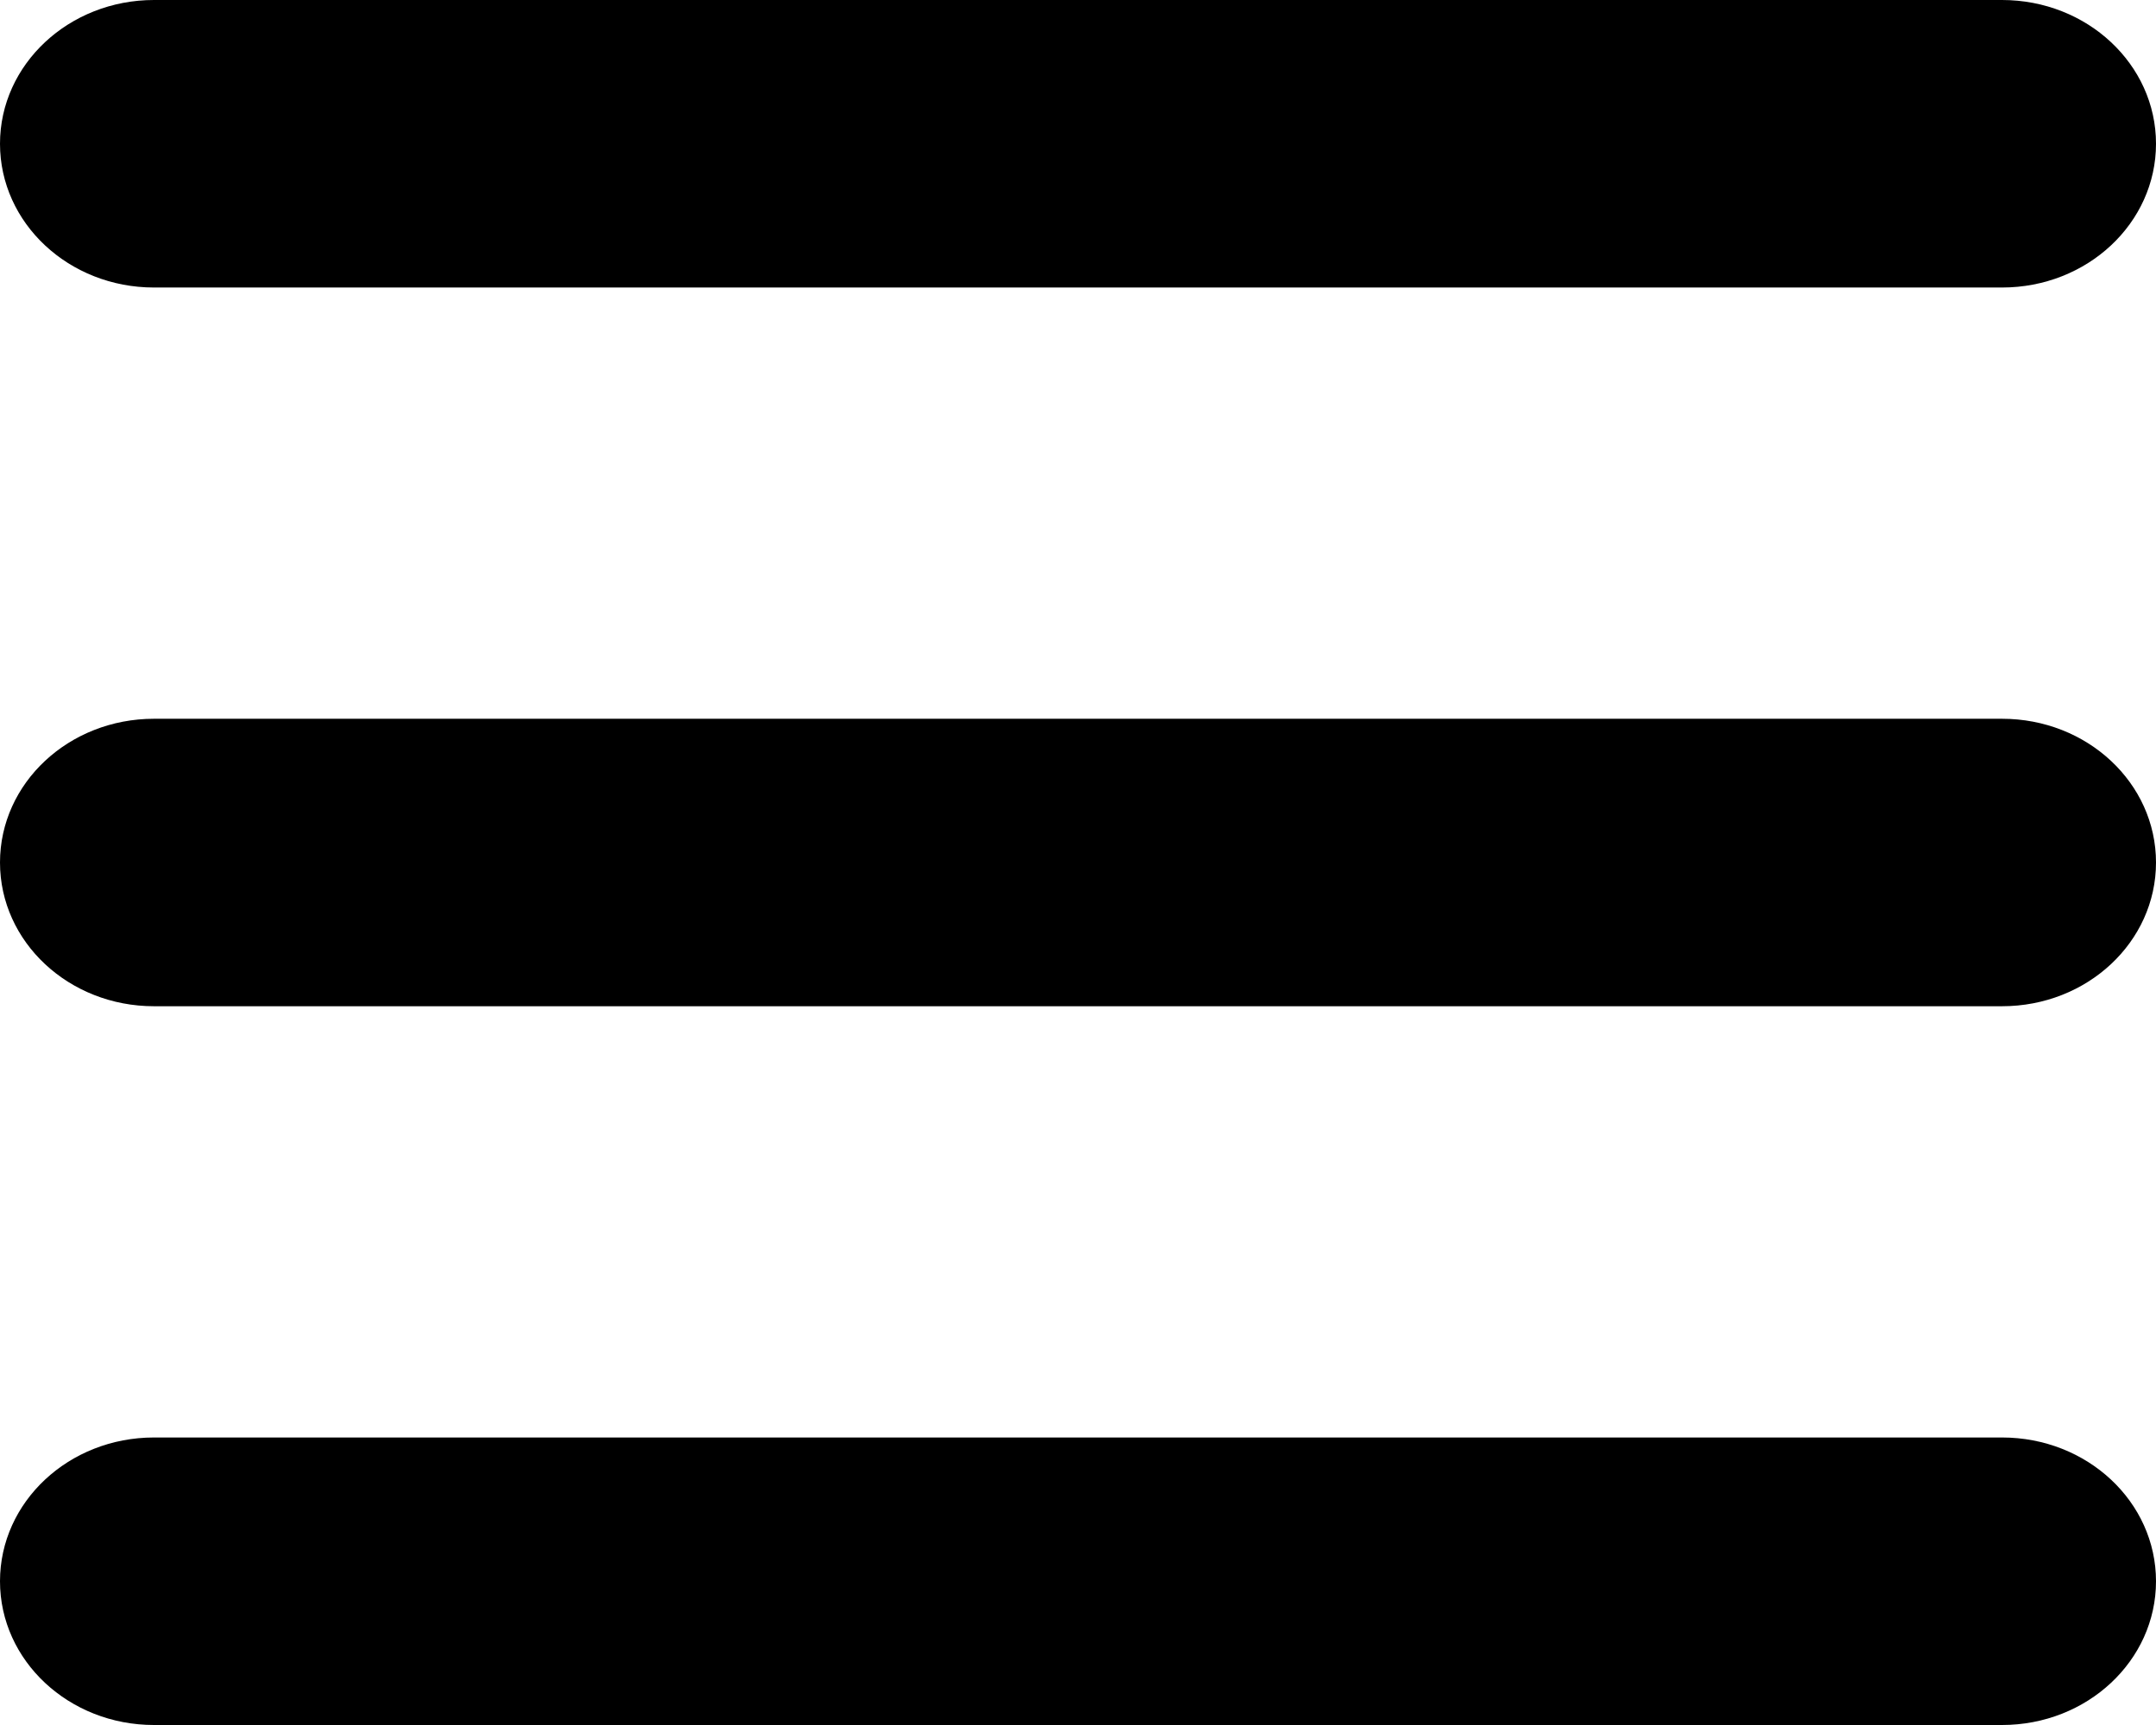 <svg width="50" height="40" viewBox="0 0 50 40" fill="none" xmlns="http://www.w3.org/2000/svg">
<path d="M0 3.333C0 1.493 1.599 0 3.571 0H46.429C48.404 0 50 1.493 50 3.333C50 5.177 48.404 6.667 46.429 6.667H3.571C1.599 6.667 0 5.177 0 3.333ZM0 20C0 18.156 1.599 16.667 3.571 16.667H46.429C48.404 16.667 50 18.156 50 20C50 21.844 48.404 23.333 46.429 23.333H3.571C1.599 23.333 0 21.844 0 20ZM46.429 40H3.571C1.599 40 0 38.51 0 36.667C0 34.823 1.599 33.333 3.571 33.333H46.429C48.404 33.333 50 34.823 50 36.667C50 38.51 48.404 40 46.429 40Z" fill="black"/>
</svg>
